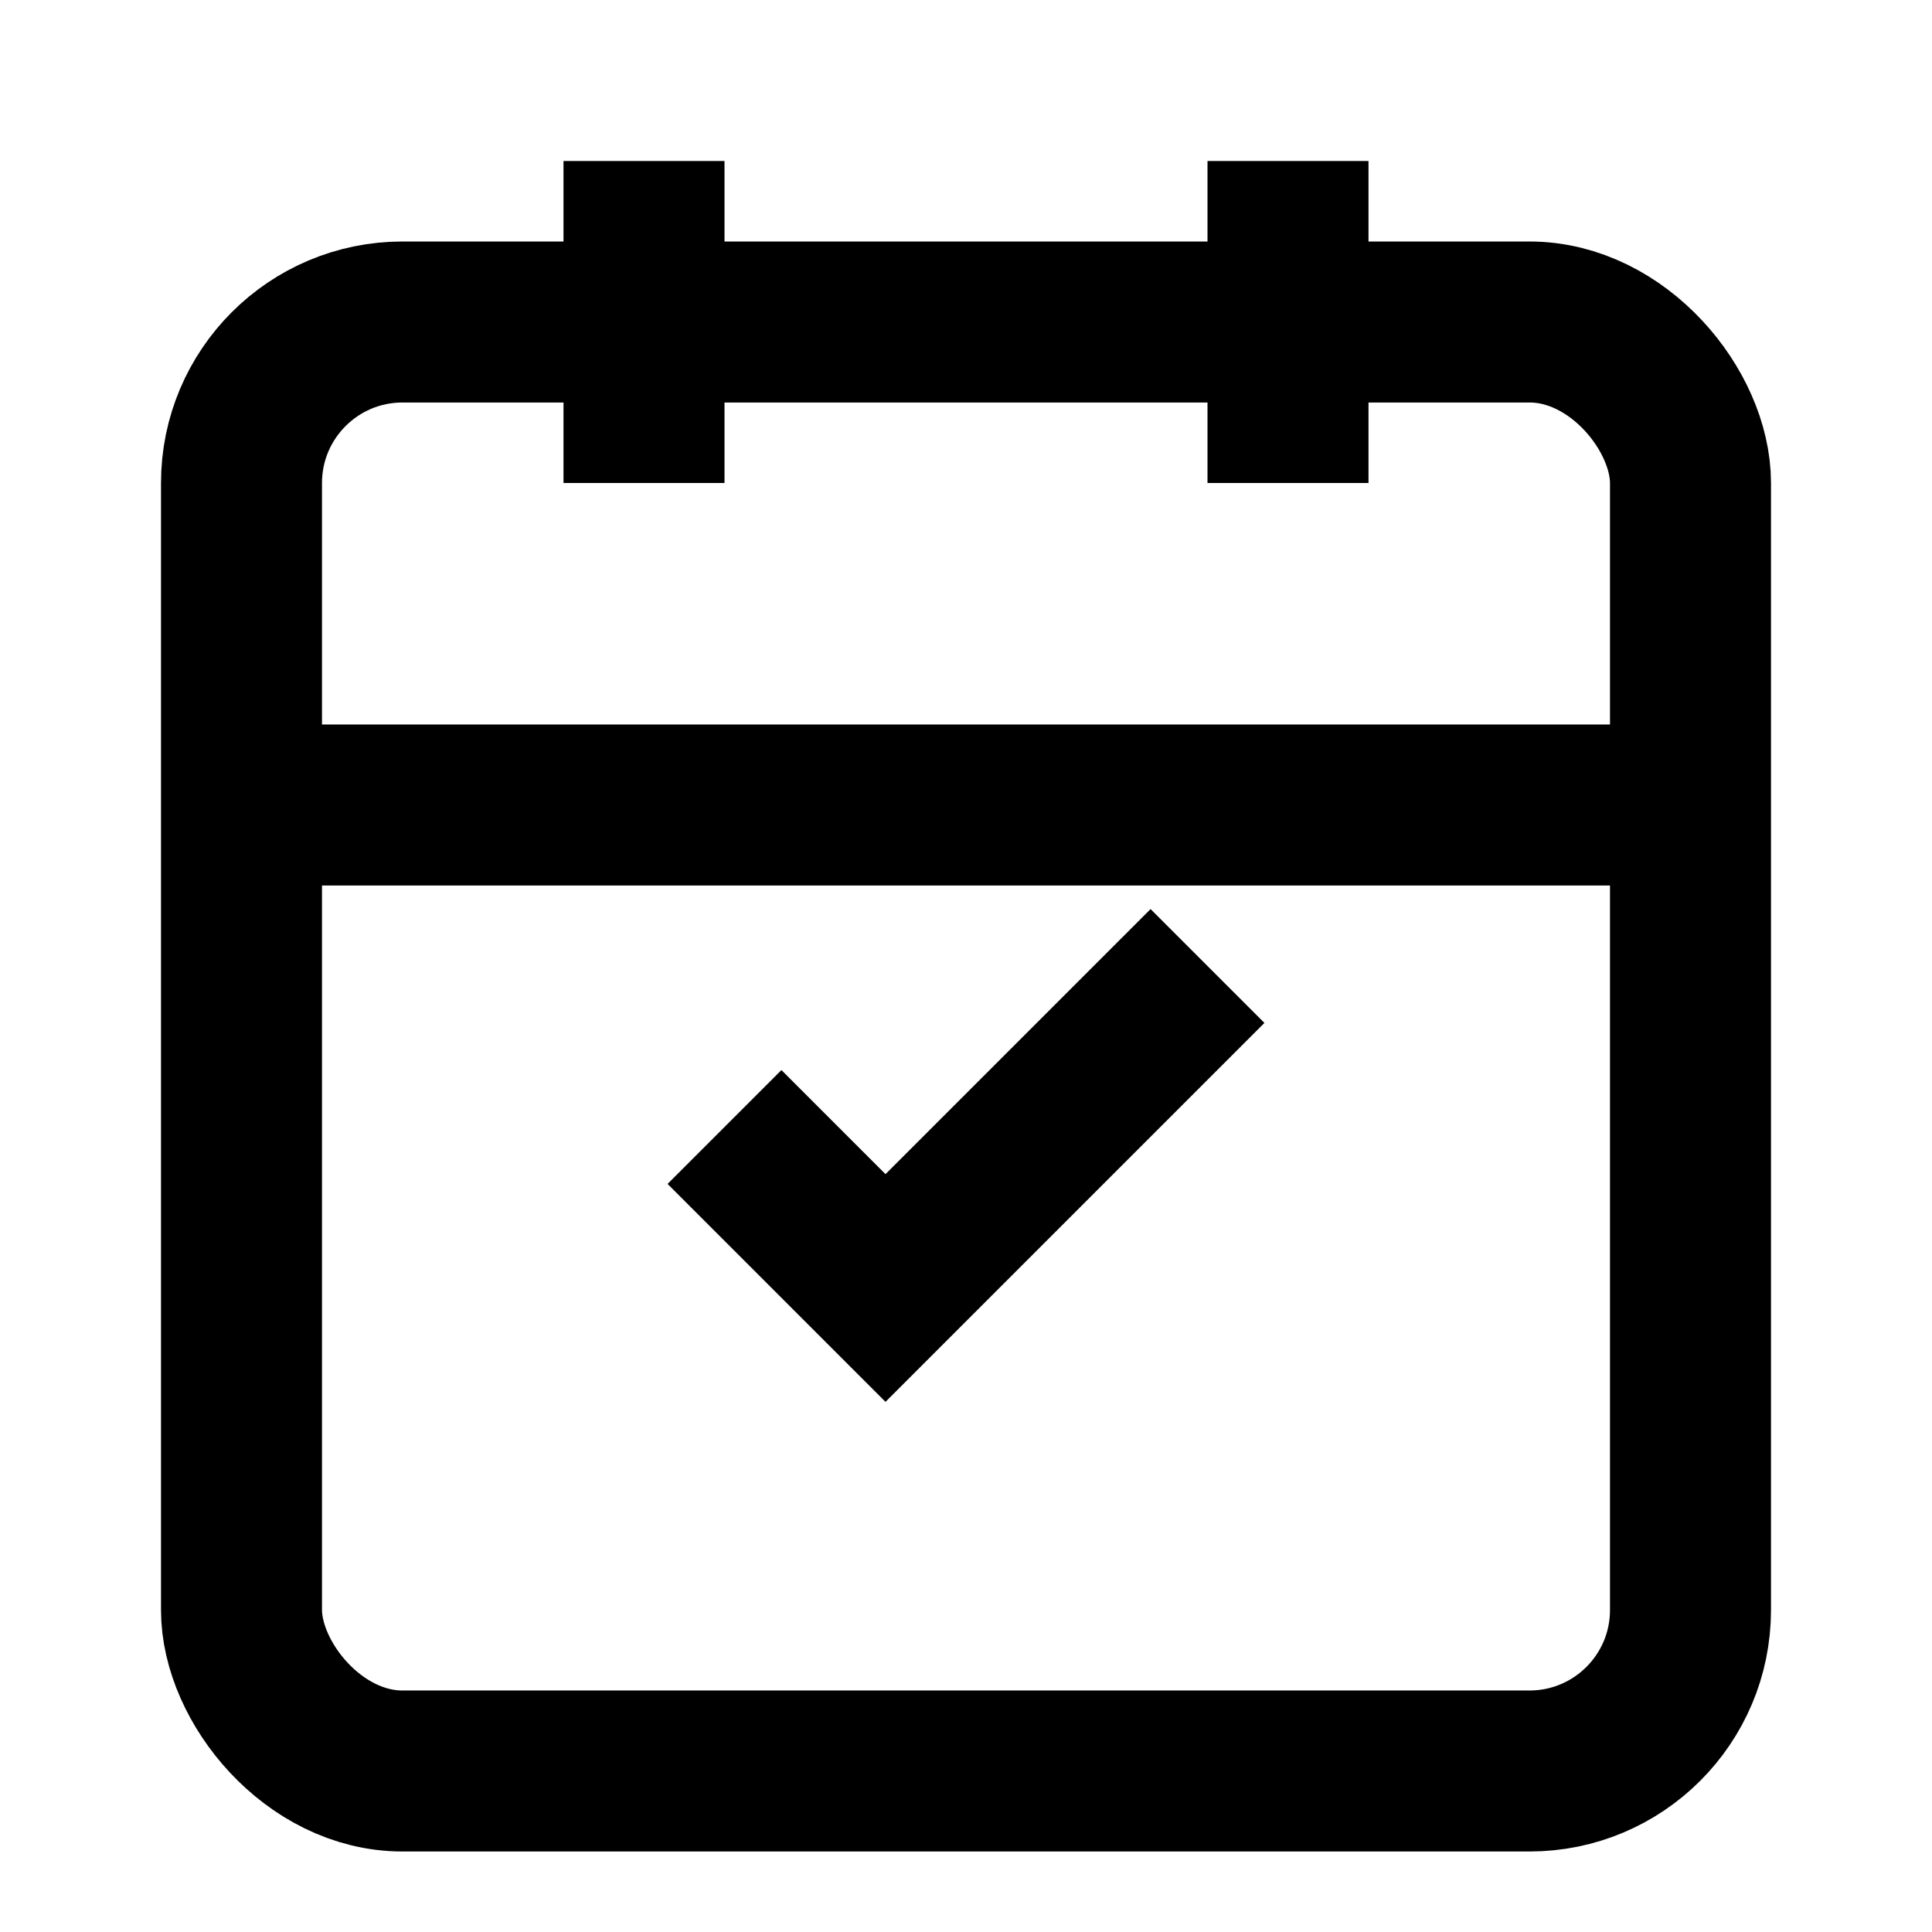 <svg width="24" height="24" viewBox="0 0 24 24" fill="none" stroke="currentColor" stroke-width="2">
  <rect x="3" y="4" width="18" height="18" rx="2" ry="2"></rect>
  <line x1="16" y1="2" x2="16" y2="6"></line>
  <line x1="8" y1="2" x2="8" y2="6"></line>
  <line x1="3" y1="10" x2="21" y2="10"></line>
  <polyline points="9,14 11,16 15,12"></polyline>
</svg>